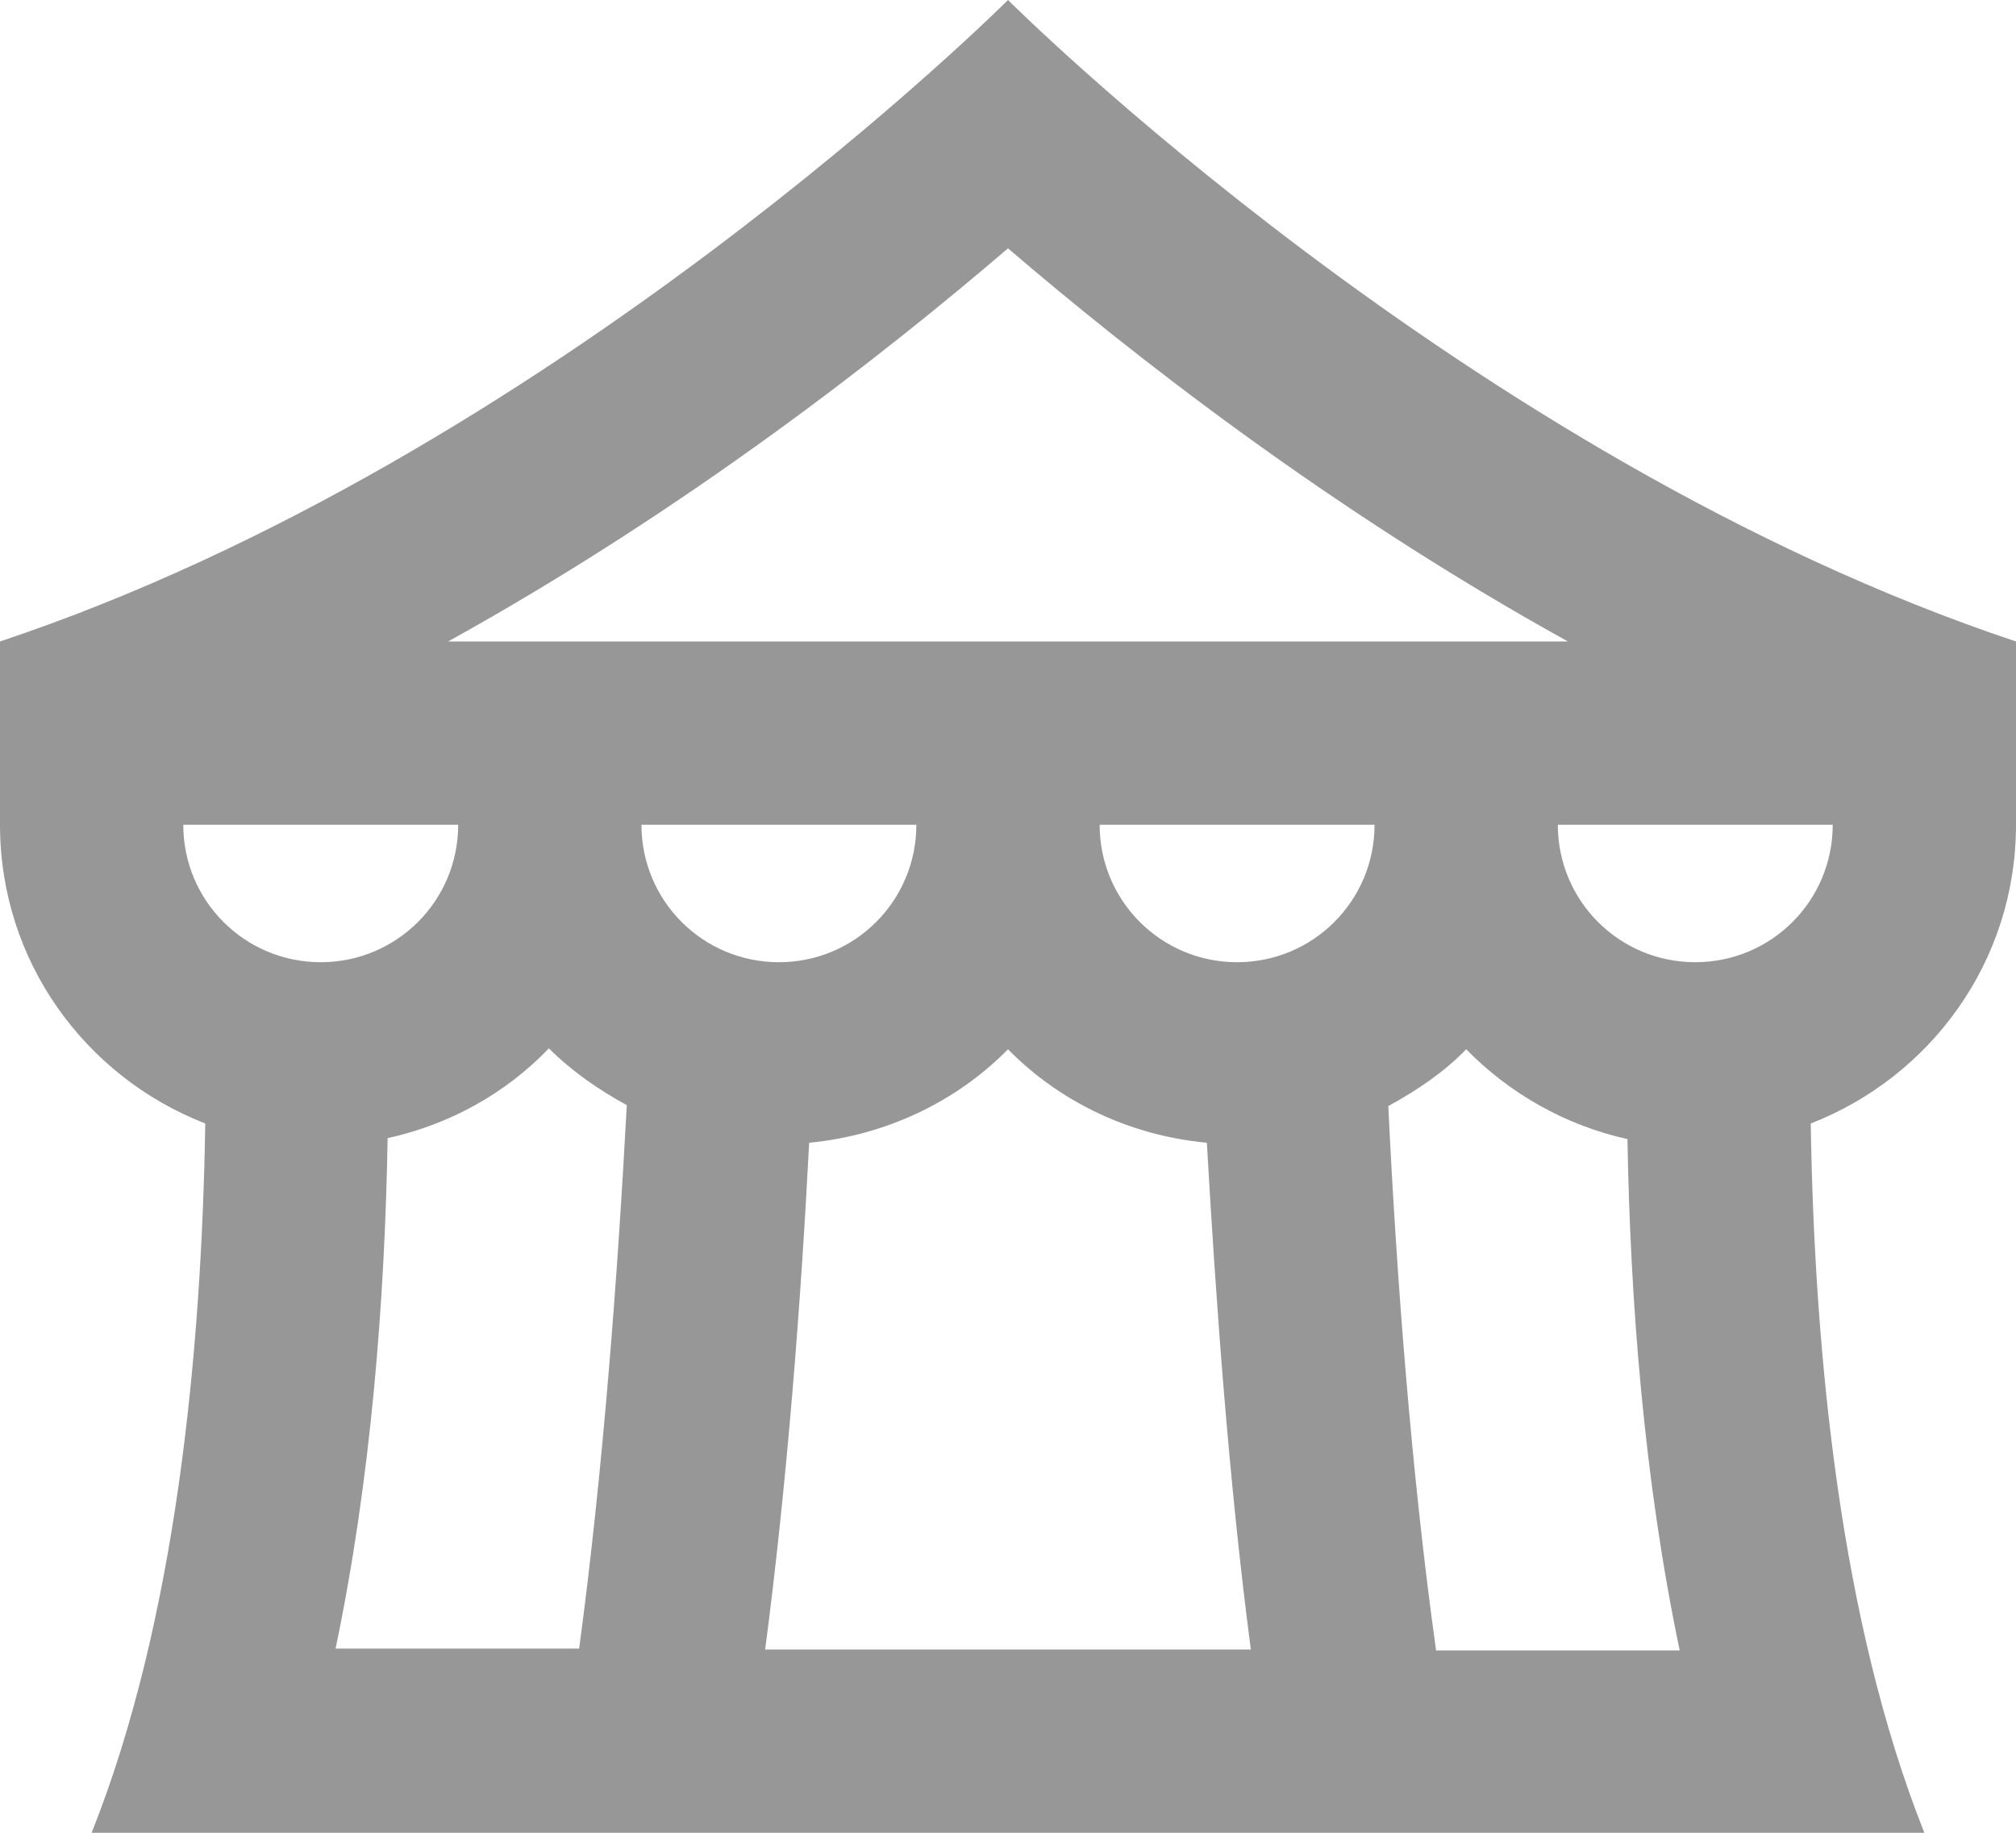 <svg width="22" height="20" viewBox="0 0 22 20" fill="#979797" xmlns="http://www.w3.org/2000/svg">
<path d="M22 9V7C16 5 11 0 11 0C11 0 6 5 0 7V9C0 10.49 0.93 11.75 2.24 12.26C2.2 14.76 1.92 17.69 1 20H21C20.08 17.69 19.8 14.76 19.76 12.26C21.07 11.75 22 10.49 22 9ZM11 2.71C12.33 3.85 14.49 5.55 17.11 7H4.89C7.51 5.55 9.67 3.85 11 2.71ZM12 9H15C15 9.83 14.33 10.5 13.5 10.5C12.67 10.5 12 9.83 12 9ZM8.5 10.5C7.67 10.5 7 9.83 7 9H10C10 9.83 9.33 10.5 8.5 10.5ZM5 9C5 9.83 4.33 10.5 3.5 10.5C2.67 10.5 2 9.83 2 9H5ZM3.66 18C4.05 16.14 4.2 14.18 4.23 12.42C4.91 12.27 5.52 11.93 5.99 11.44C6.24 11.69 6.53 11.89 6.84 12.06C6.74 13.93 6.58 16.06 6.32 17.99H3.66V18ZM8.35 18C8.59 16.17 8.74 14.22 8.83 12.47C9.67 12.39 10.44 12.02 11 11.45C11.56 12.02 12.32 12.39 13.17 12.47C13.27 14.22 13.41 16.17 13.65 18H8.35ZM15.67 18C15.4 16.06 15.24 13.93 15.15 12.07C15.46 11.9 15.76 11.7 16 11.45C16.47 11.93 17.08 12.28 17.76 12.43C17.79 14.19 17.94 16.15 18.33 18.01H15.67V18ZM18.5 10.5C17.67 10.5 17 9.83 17 9H20C20 9.83 19.33 10.5 18.5 10.5Z" />
</svg>
